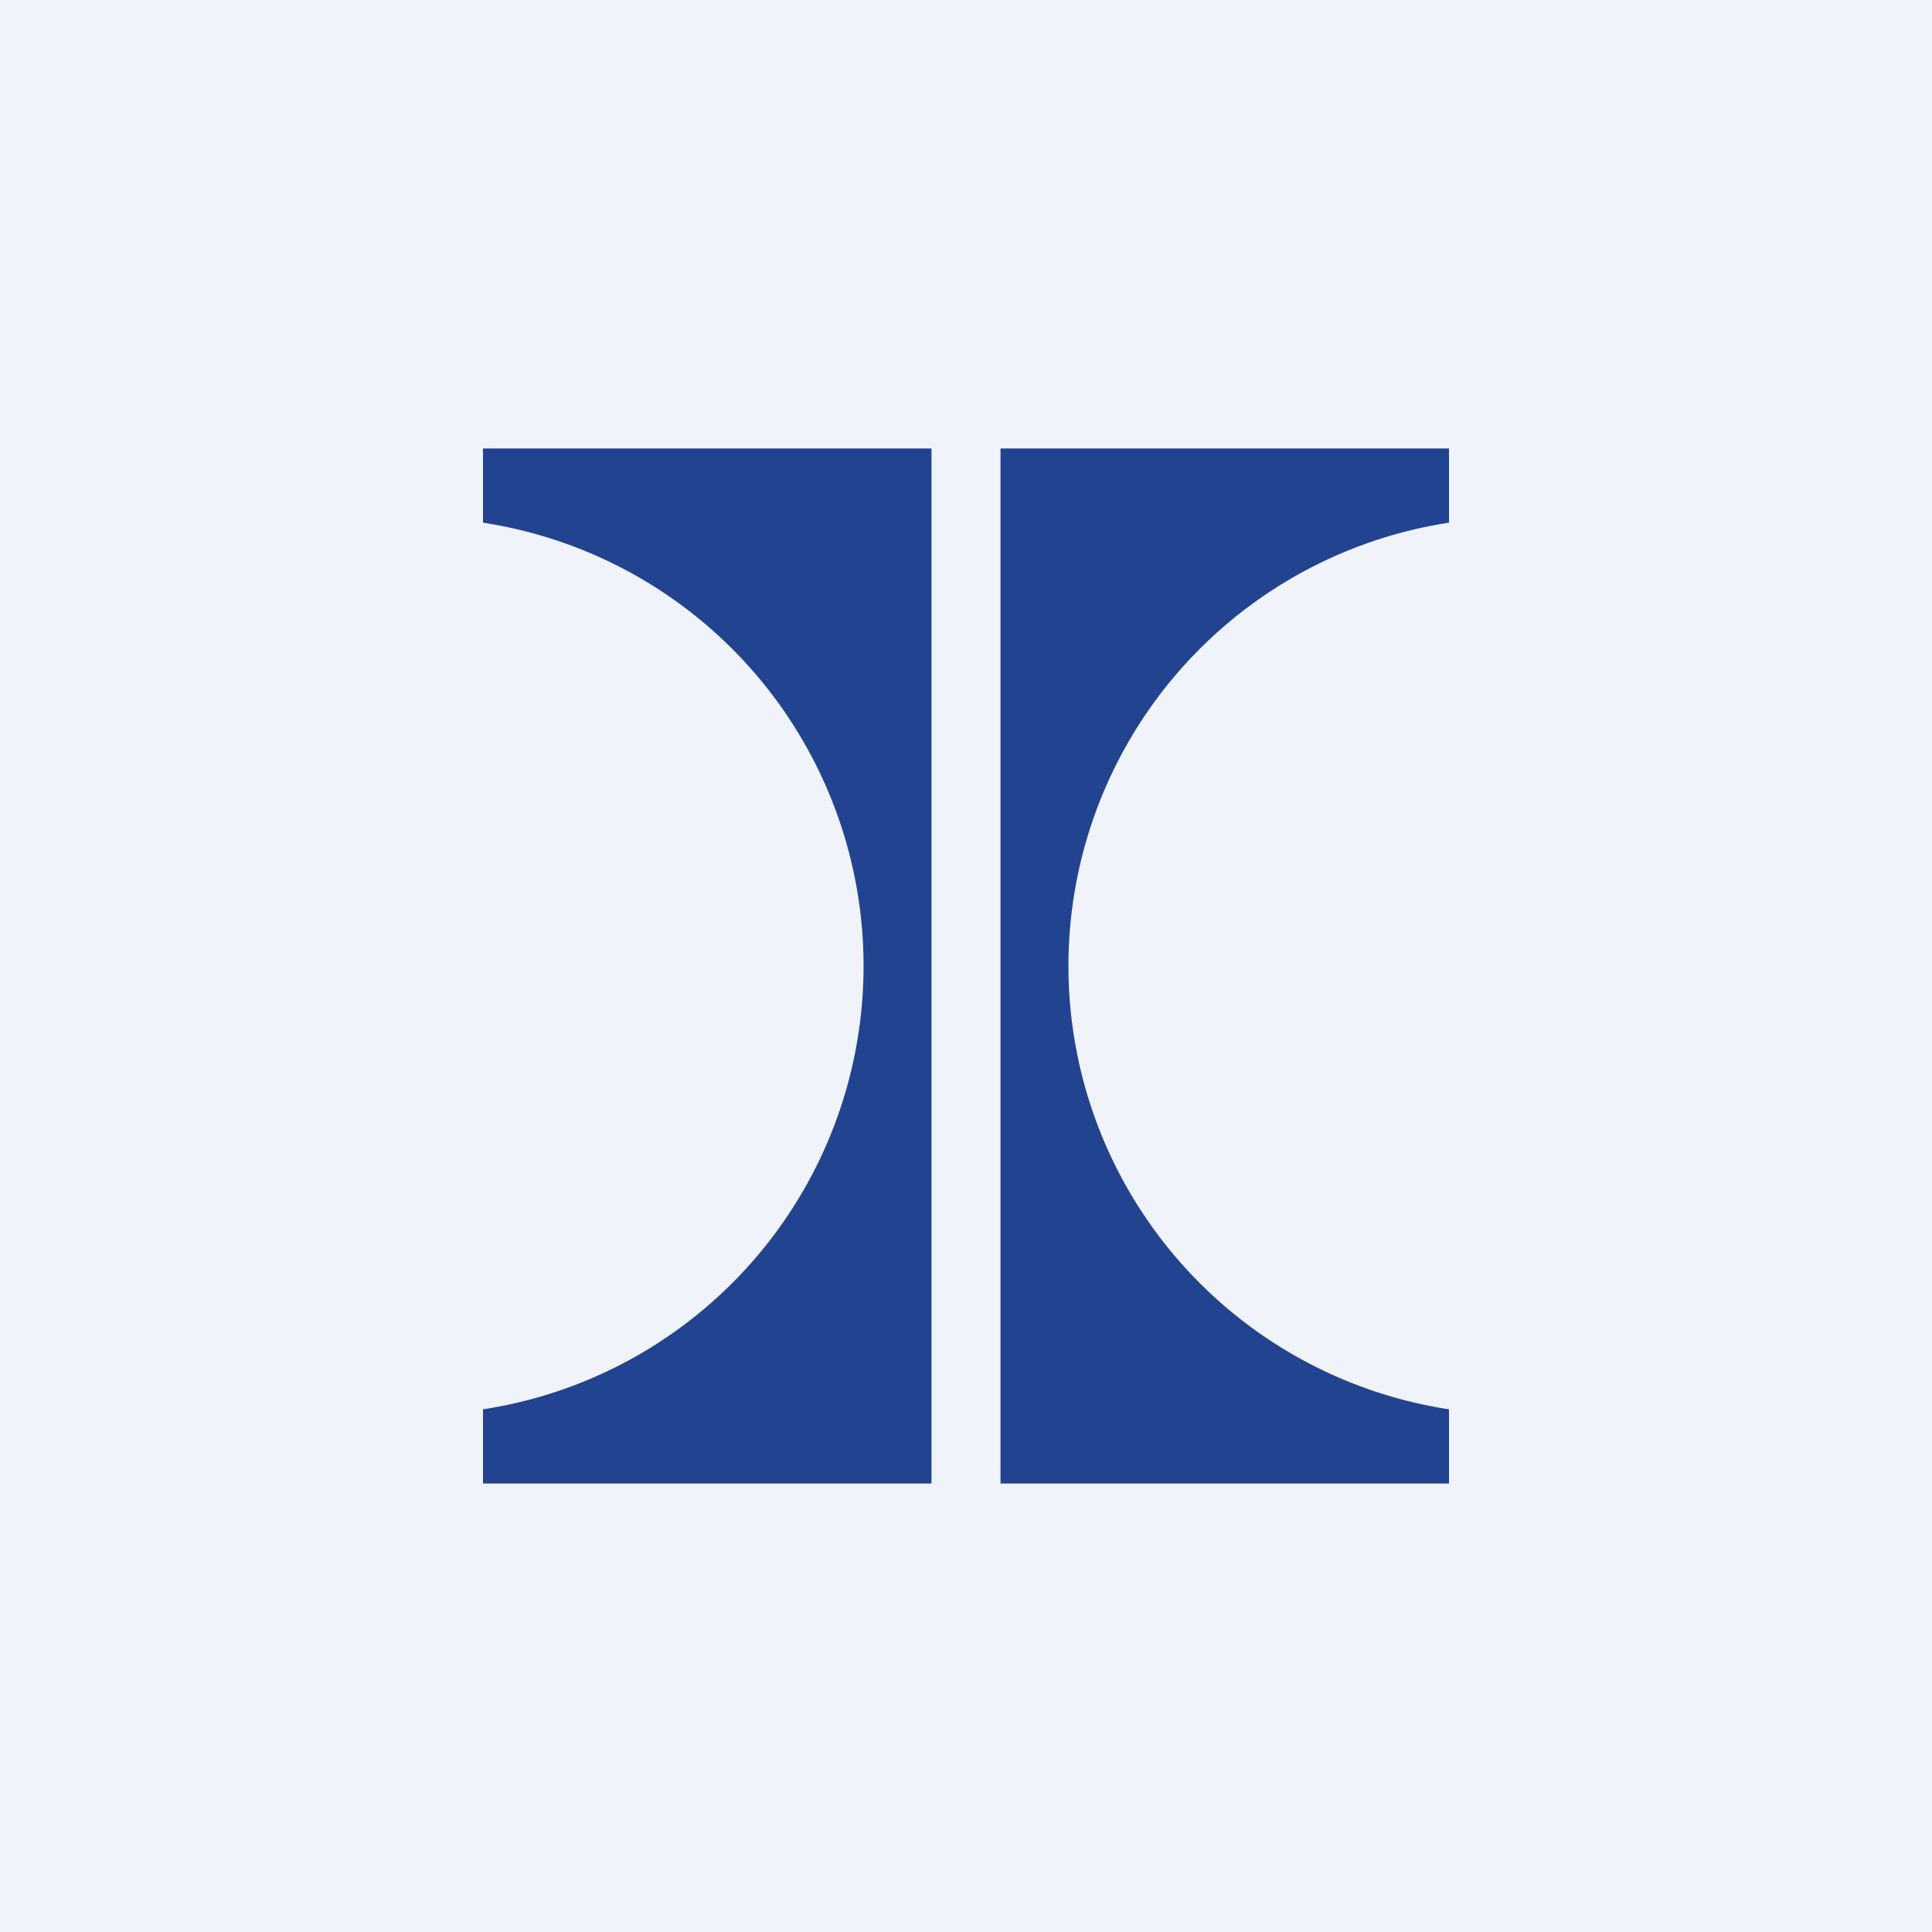<!-- by TradingView --><svg width="56" height="56" viewBox="0 0 56 56" xmlns="http://www.w3.org/2000/svg"><path fill="#F0F3FA" d="M0 0h56v56H0z"/><path d="M27 43H14v-2.15a13 13 0 0 0 0-25.7V13h13v30Zm2 0h13v-2.15a13 13 0 0 1 0-25.7V13H29v30Z" fill="#22438F"/></svg>
